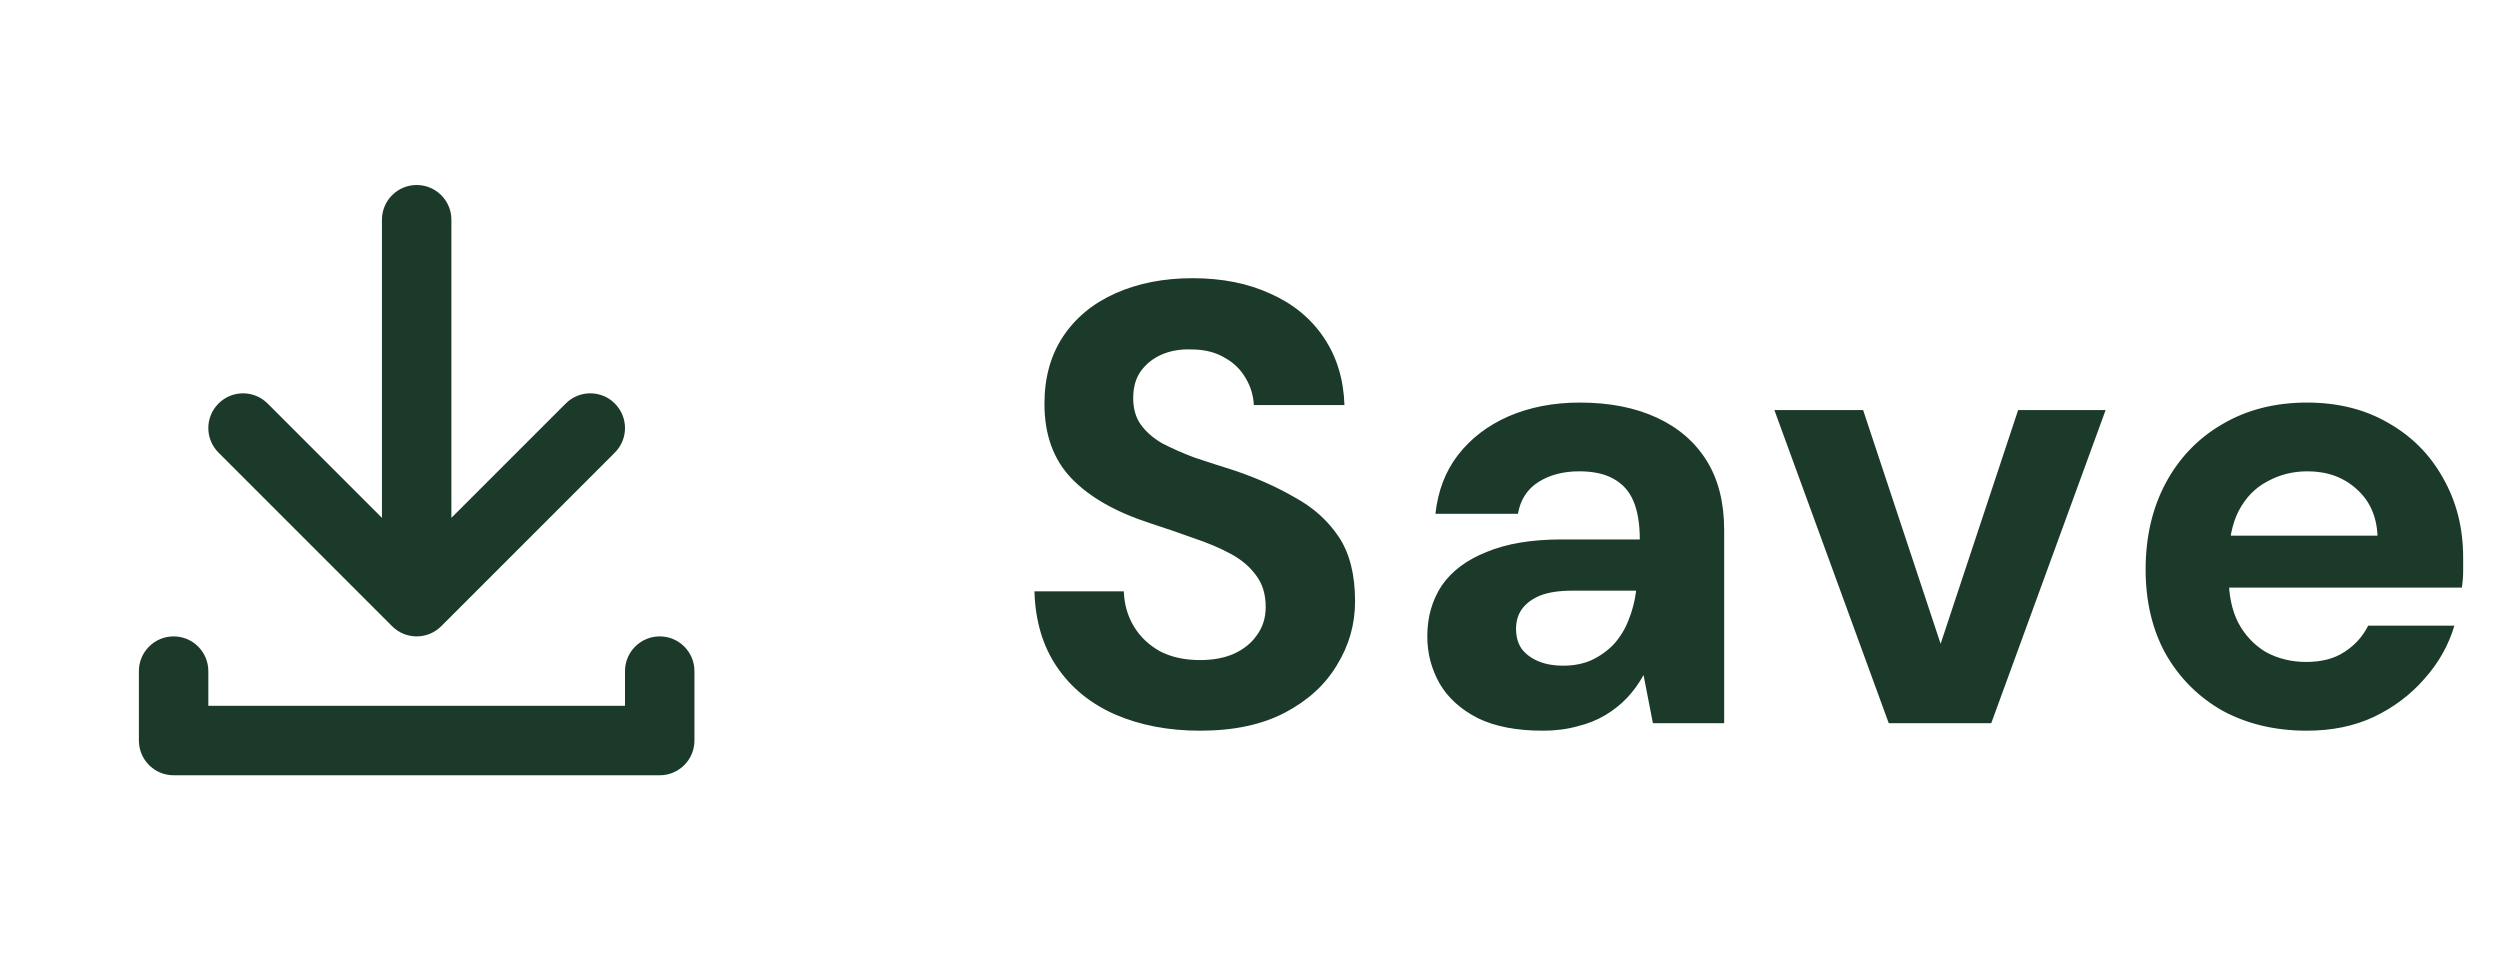 <svg width="72" height="28" viewBox="0 0 72 28" fill="none" xmlns="http://www.w3.org/2000/svg">
<path d="M5 18.328C5.552 18.328 6 18.776 6 19.328V20.328H18V19.328C18 18.776 18.448 18.328 19 18.328C19.552 18.328 20 18.776 20 19.328V21.328C20 21.88 19.552 22.328 19 22.328H5C4.448 22.328 4 21.88 4 21.328L4 19.328C4 18.776 4.448 18.328 5 18.328Z" fill="#1C3A29"/>
<path d="M12.707 18.035C12.317 18.426 11.683 18.426 11.293 18.035L6.293 13.035C5.902 12.645 5.902 12.012 6.293 11.621C6.683 11.23 7.317 11.23 7.707 11.621L11 14.914L11 6.328C11 5.776 11.448 5.328 12 5.328C12.552 5.328 13 5.776 13 6.328L13 14.914L16.293 11.621C16.683 11.23 17.317 11.23 17.707 11.621C18.098 12.012 18.098 12.645 17.707 13.035L12.707 18.035Z" fill="#1C3A29"/>
<path d="M34.562 21.044C33.65 21.044 32.834 20.888 32.114 20.576C31.406 20.264 30.848 19.808 30.44 19.208C30.032 18.608 29.816 17.882 29.792 17.03H32.366C32.378 17.402 32.474 17.738 32.654 18.038C32.834 18.338 33.086 18.578 33.41 18.758C33.734 18.926 34.118 19.01 34.562 19.01C34.934 19.01 35.258 18.95 35.534 18.83C35.822 18.698 36.044 18.518 36.2 18.29C36.368 18.062 36.452 17.792 36.452 17.48C36.452 17.12 36.362 16.82 36.182 16.58C36.002 16.328 35.756 16.118 35.444 15.95C35.132 15.782 34.778 15.632 34.382 15.5C33.986 15.356 33.566 15.212 33.122 15.068C32.126 14.744 31.37 14.312 30.854 13.772C30.338 13.232 30.08 12.518 30.08 11.63C30.08 10.874 30.26 10.226 30.62 9.686C30.98 9.146 31.484 8.732 32.132 8.444C32.78 8.156 33.518 8.012 34.346 8.012C35.198 8.012 35.948 8.162 36.596 8.462C37.244 8.75 37.754 9.17 38.126 9.722C38.498 10.274 38.696 10.922 38.72 11.666H36.11C36.098 11.39 36.02 11.132 35.876 10.892C35.732 10.64 35.528 10.442 35.264 10.298C35 10.142 34.682 10.064 34.31 10.064C33.998 10.052 33.716 10.1 33.464 10.208C33.212 10.316 33.008 10.478 32.852 10.694C32.708 10.898 32.636 11.156 32.636 11.468C32.636 11.768 32.708 12.02 32.852 12.224C32.996 12.428 33.2 12.608 33.464 12.764C33.74 12.908 34.052 13.046 34.4 13.178C34.76 13.298 35.15 13.424 35.57 13.556C36.206 13.772 36.782 14.03 37.298 14.33C37.826 14.618 38.246 14.996 38.558 15.464C38.87 15.932 39.026 16.55 39.026 17.318C39.026 17.978 38.852 18.59 38.504 19.154C38.168 19.718 37.67 20.174 37.01 20.522C36.35 20.87 35.534 21.044 34.562 21.044ZM44.436 21.044C43.68 21.044 43.056 20.924 42.564 20.684C42.072 20.432 41.706 20.102 41.466 19.694C41.226 19.274 41.106 18.818 41.106 18.326C41.106 17.774 41.244 17.288 41.52 16.868C41.808 16.448 42.24 16.124 42.816 15.896C43.392 15.656 44.112 15.536 44.976 15.536H47.226C47.226 15.092 47.166 14.726 47.046 14.438C46.926 14.15 46.734 13.934 46.47 13.79C46.218 13.646 45.888 13.574 45.48 13.574C45.024 13.574 44.634 13.676 44.31 13.88C43.986 14.084 43.788 14.39 43.716 14.798H41.34C41.412 14.138 41.628 13.574 41.988 13.106C42.36 12.626 42.846 12.254 43.446 11.99C44.058 11.726 44.742 11.594 45.498 11.594C46.35 11.594 47.088 11.738 47.712 12.026C48.336 12.314 48.816 12.728 49.152 13.268C49.488 13.808 49.656 14.474 49.656 15.266V20.828H47.604L47.334 19.442C47.202 19.682 47.046 19.898 46.866 20.09C46.686 20.282 46.476 20.45 46.236 20.594C45.996 20.738 45.726 20.846 45.426 20.918C45.126 21.002 44.796 21.044 44.436 21.044ZM45.012 19.172C45.324 19.172 45.6 19.118 45.84 19.01C46.092 18.89 46.308 18.734 46.488 18.542C46.668 18.338 46.806 18.11 46.902 17.858C47.01 17.594 47.082 17.318 47.118 17.03V17.012H45.264C44.892 17.012 44.586 17.06 44.346 17.156C44.118 17.252 43.944 17.384 43.824 17.552C43.716 17.708 43.662 17.894 43.662 18.11C43.662 18.338 43.716 18.53 43.824 18.686C43.944 18.842 44.106 18.962 44.31 19.046C44.514 19.13 44.748 19.172 45.012 19.172ZM54.396 20.828L51.102 11.81H53.658L55.89 18.542L58.122 11.81H60.642L57.348 20.828H54.396ZM66.439 21.044C65.526 21.044 64.716 20.852 64.008 20.468C63.312 20.072 62.767 19.526 62.37 18.83C61.986 18.134 61.794 17.324 61.794 16.4C61.794 15.464 61.986 14.636 62.37 13.916C62.755 13.196 63.294 12.632 63.99 12.224C64.698 11.804 65.514 11.594 66.439 11.594C67.338 11.594 68.124 11.792 68.796 12.188C69.469 12.572 69.99 13.1 70.362 13.772C70.746 14.444 70.939 15.206 70.939 16.058C70.939 16.178 70.939 16.31 70.939 16.454C70.939 16.598 70.927 16.754 70.903 16.922H63.523V15.428H68.472C68.448 14.864 68.245 14.414 67.861 14.078C67.489 13.742 67.02 13.574 66.457 13.574C66.037 13.574 65.653 13.67 65.305 13.862C64.957 14.042 64.68 14.324 64.477 14.708C64.284 15.08 64.189 15.554 64.189 16.13V16.652C64.189 17.144 64.278 17.57 64.459 17.93C64.65 18.29 64.915 18.572 65.251 18.776C65.599 18.968 65.989 19.064 66.421 19.064C66.865 19.064 67.231 18.968 67.519 18.776C67.819 18.584 68.046 18.332 68.203 18.02H70.686C70.519 18.584 70.231 19.094 69.823 19.55C69.427 20.006 68.941 20.372 68.365 20.648C67.8 20.912 67.159 21.044 66.439 21.044Z" fill="#1C3A29"/>
</svg>
